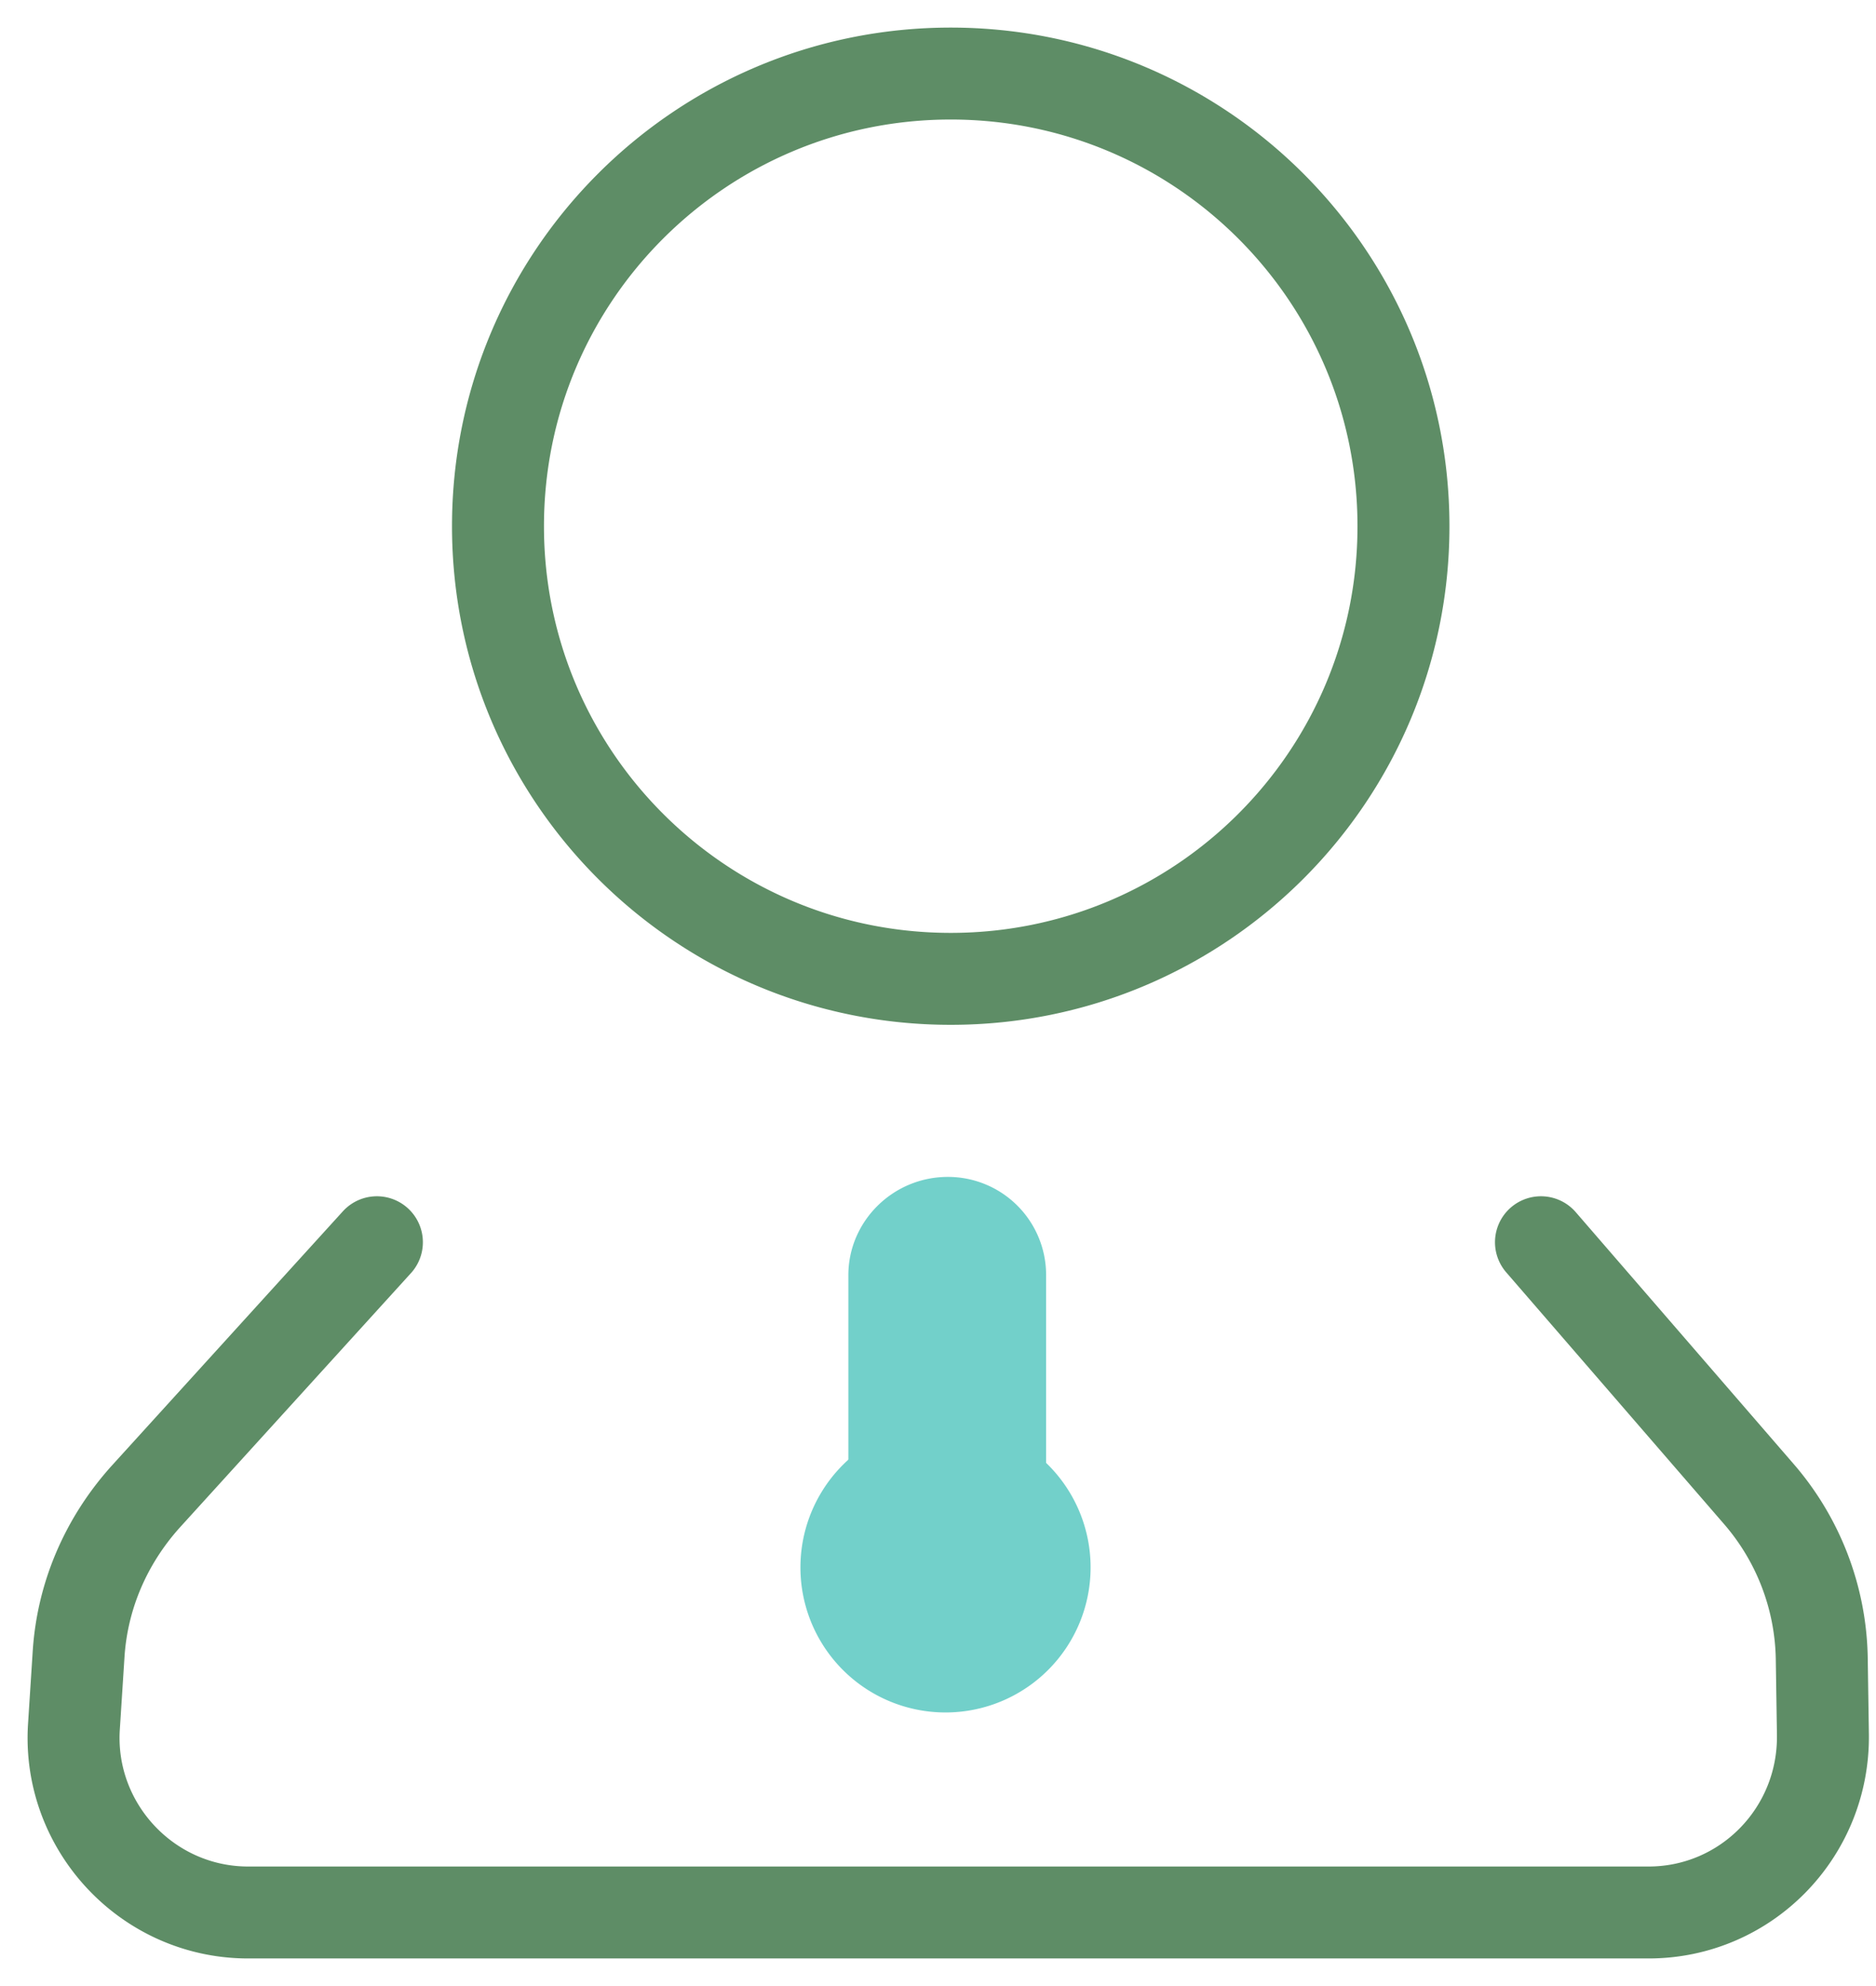 <svg width="51" height="54" fill="none" xmlns="http://www.w3.org/2000/svg"><path d="M25.846 26.615c6.797 0 12.308-5.51 12.308-12.307C38.154 7.51 32.644 2 25.846 2S13.538 7.51 13.538 14.308c0 6.797 5.51 12.307 12.308 12.307Zm16.046 7.161 5.916 6.838a7.009 7.009 0 0 1 1.717 4.453l.032 2.099c.032 2.671-2.1 4.834-4.739 4.834H6.748c-2.736 0-4.899-2.322-4.74-5.025l.127-1.972c.096-1.59.732-3.085 1.813-4.294l6.298-6.933" stroke="#5E8D66" stroke-width="2.5" stroke-miterlimit="10" stroke-linecap="round" stroke-linejoin="round"/><path d="M25.767 32a2.667 2.667 0 0 1 2.672 2.672v5.756h-5.376v-5.756c0-1.463 1.209-2.672 2.704-2.672Z" fill="#72D0CA"/><path d="M25.767 38.674a3.944 3.944 0 1 0 0 7.887 3.944 3.944 0 0 0 0-7.887Z" fill="#72D0CA"/></svg>